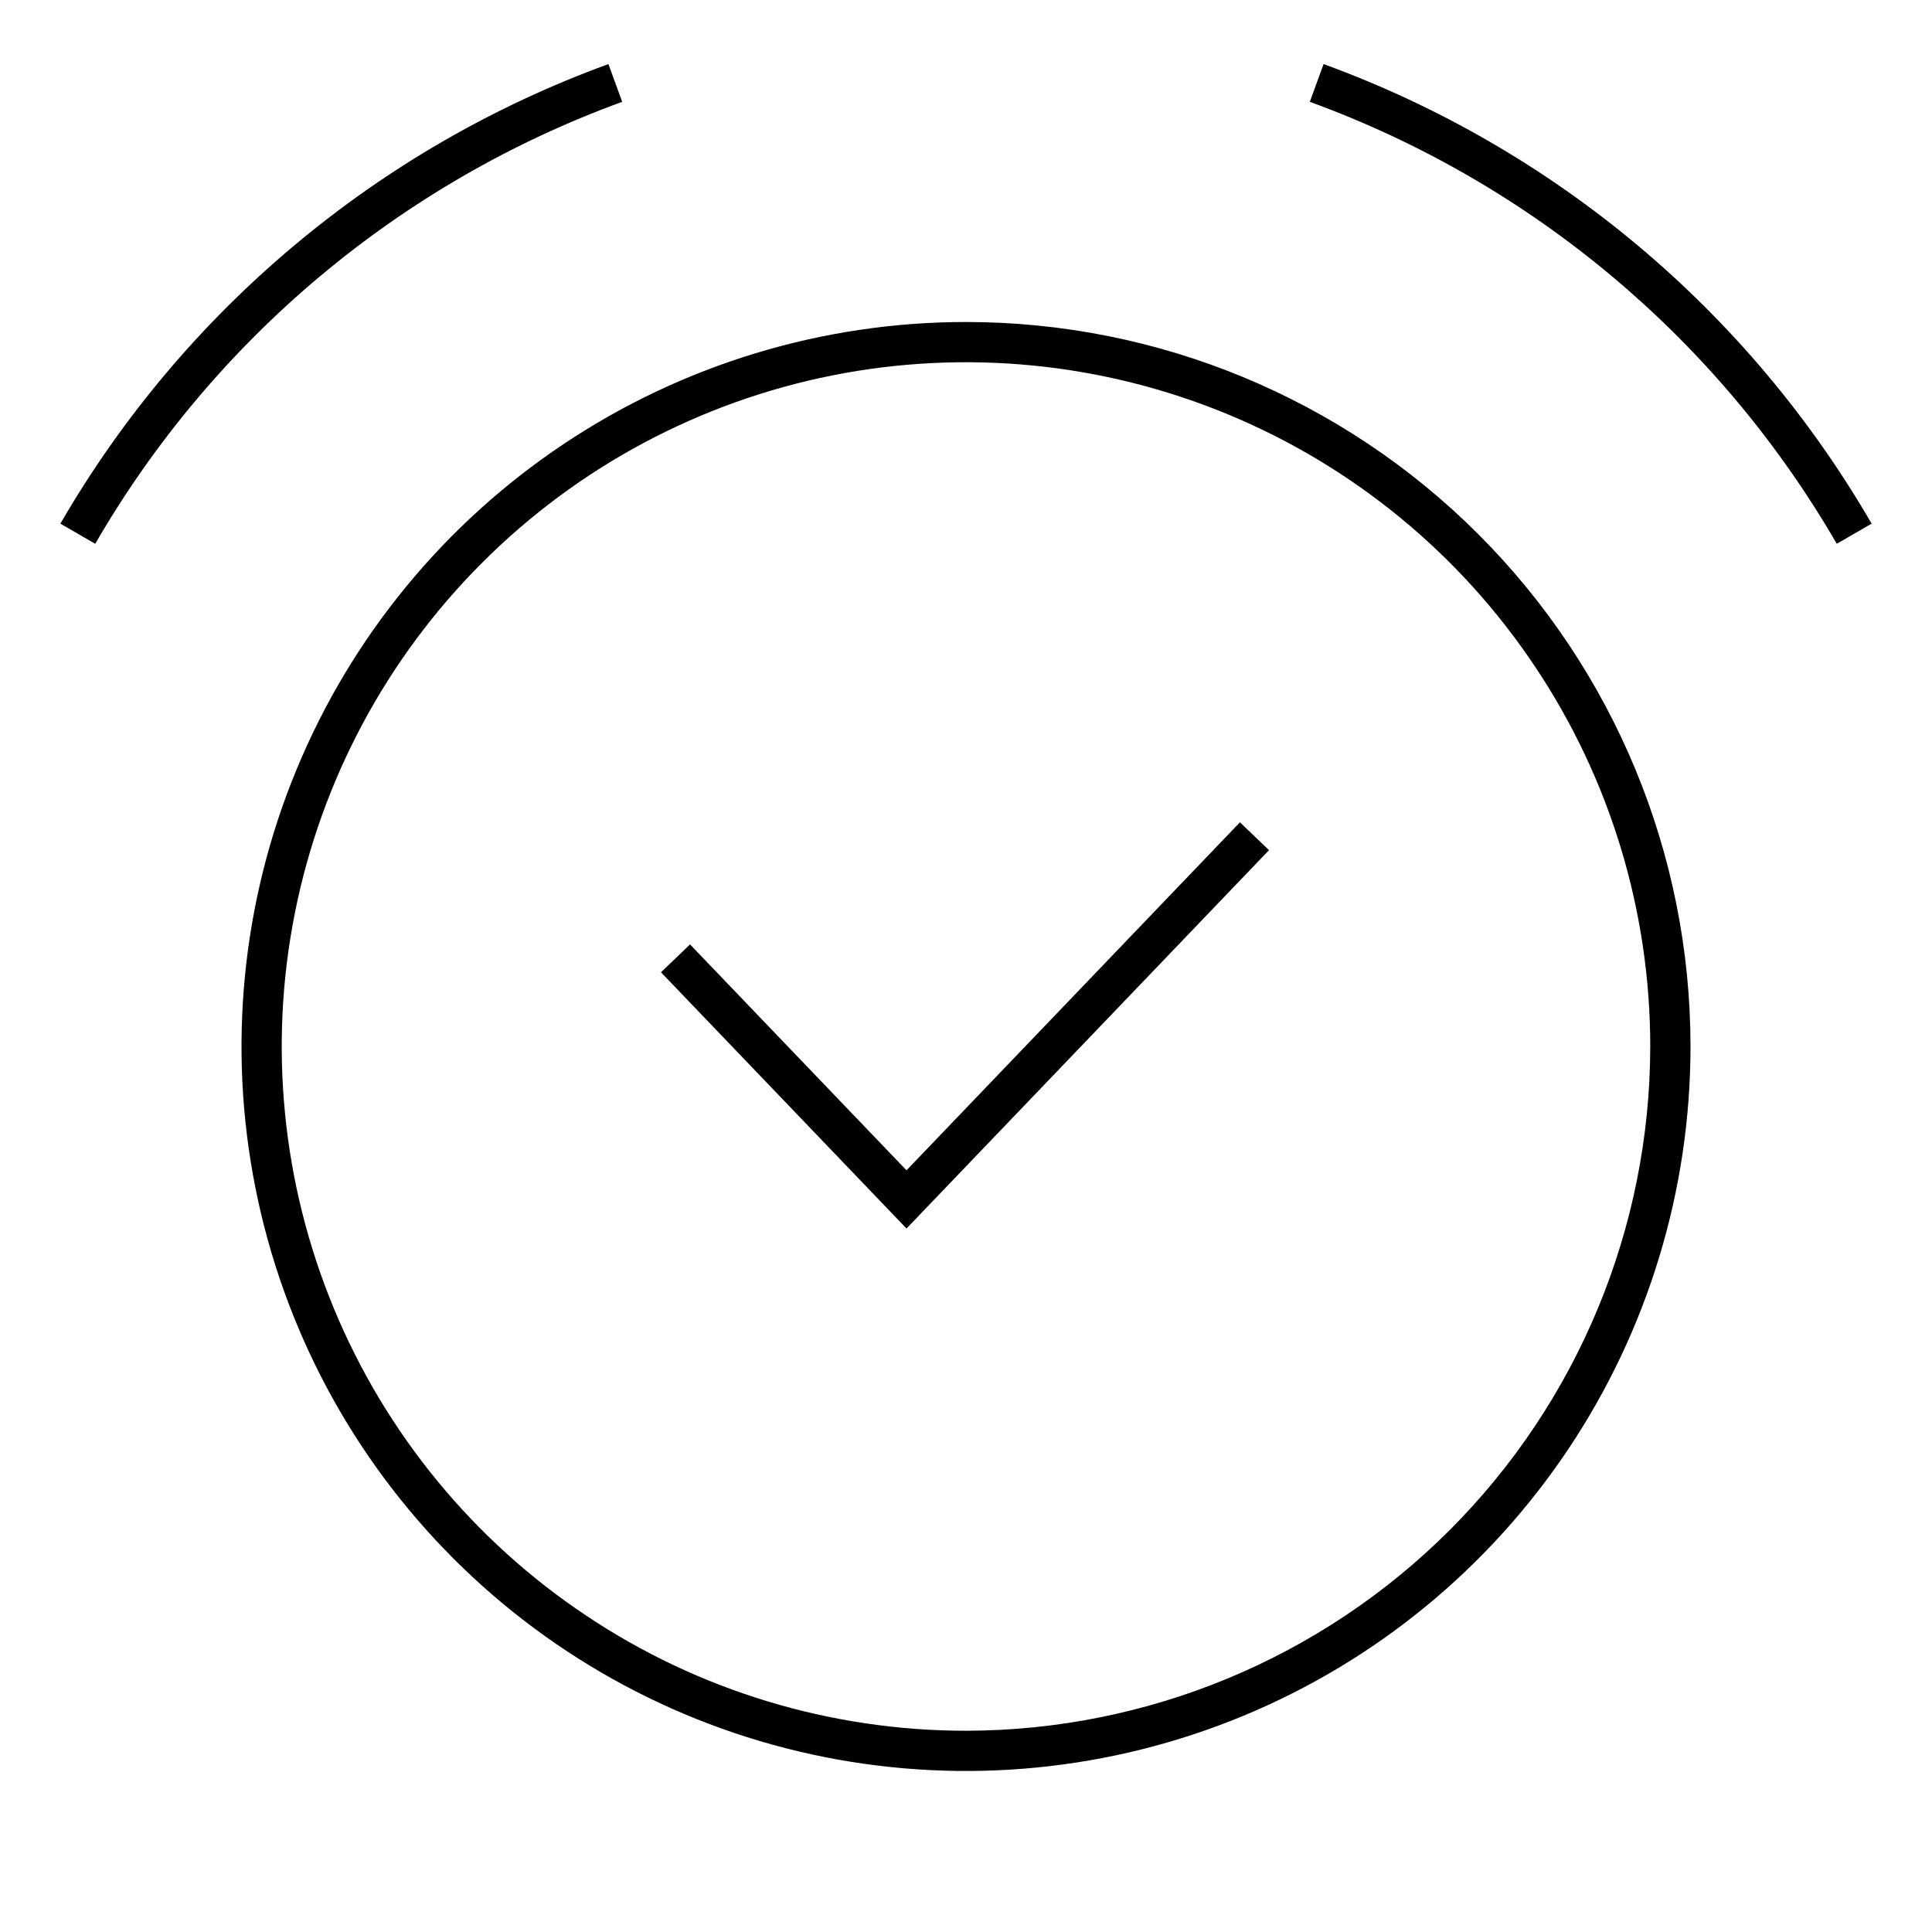 <svg width="24" height="24" viewBox="0 0 24 24" fill="none" xmlns="http://www.w3.org/2000/svg">
<path d="M11.261 14.538L8.572 11.732L8.211 12.078L11.261 15.261L15.764 10.561L15.403 10.215L11.261 14.538ZM12 4C10.22 4 8.48 4.528 7 5.517C5.52 6.506 4.366 7.911 3.685 9.556C3.004 11.2 2.826 13.01 3.173 14.756C3.52 16.502 4.377 18.105 5.636 19.364C6.895 20.623 8.498 21.48 10.244 21.827C11.99 22.174 13.8 21.996 15.444 21.315C17.089 20.634 18.494 19.48 19.483 18C20.472 16.52 21 14.78 21 13C21 10.613 20.052 8.324 18.364 6.636C16.676 4.948 14.387 4 12 4ZM12 21.5C10.319 21.5 8.675 21.002 7.278 20.067C5.88 19.134 4.79 17.806 4.147 16.253C3.504 14.7 3.335 12.991 3.663 11.342C3.991 9.693 4.801 8.178 5.99 6.99C7.178 5.801 8.693 4.991 10.342 4.663C11.991 4.335 13.7 4.504 15.253 5.147C16.806 5.79 18.134 6.88 19.067 8.278C20.002 9.675 20.5 11.319 20.5 13C20.497 15.254 19.601 17.414 18.008 19.008C16.414 20.601 14.254 21.497 12 21.5ZM16.442 0.796L16.271 1.265C19.03 2.271 21.346 4.214 22.817 6.755L23.25 6.505C21.72 3.863 19.311 1.842 16.442 0.796ZM7.729 1.265L7.558 0.796C4.689 1.842 2.28 3.863 0.75 6.505L1.183 6.755C2.653 4.214 4.97 2.271 7.729 1.265Z" fill="black"/>
</svg>
